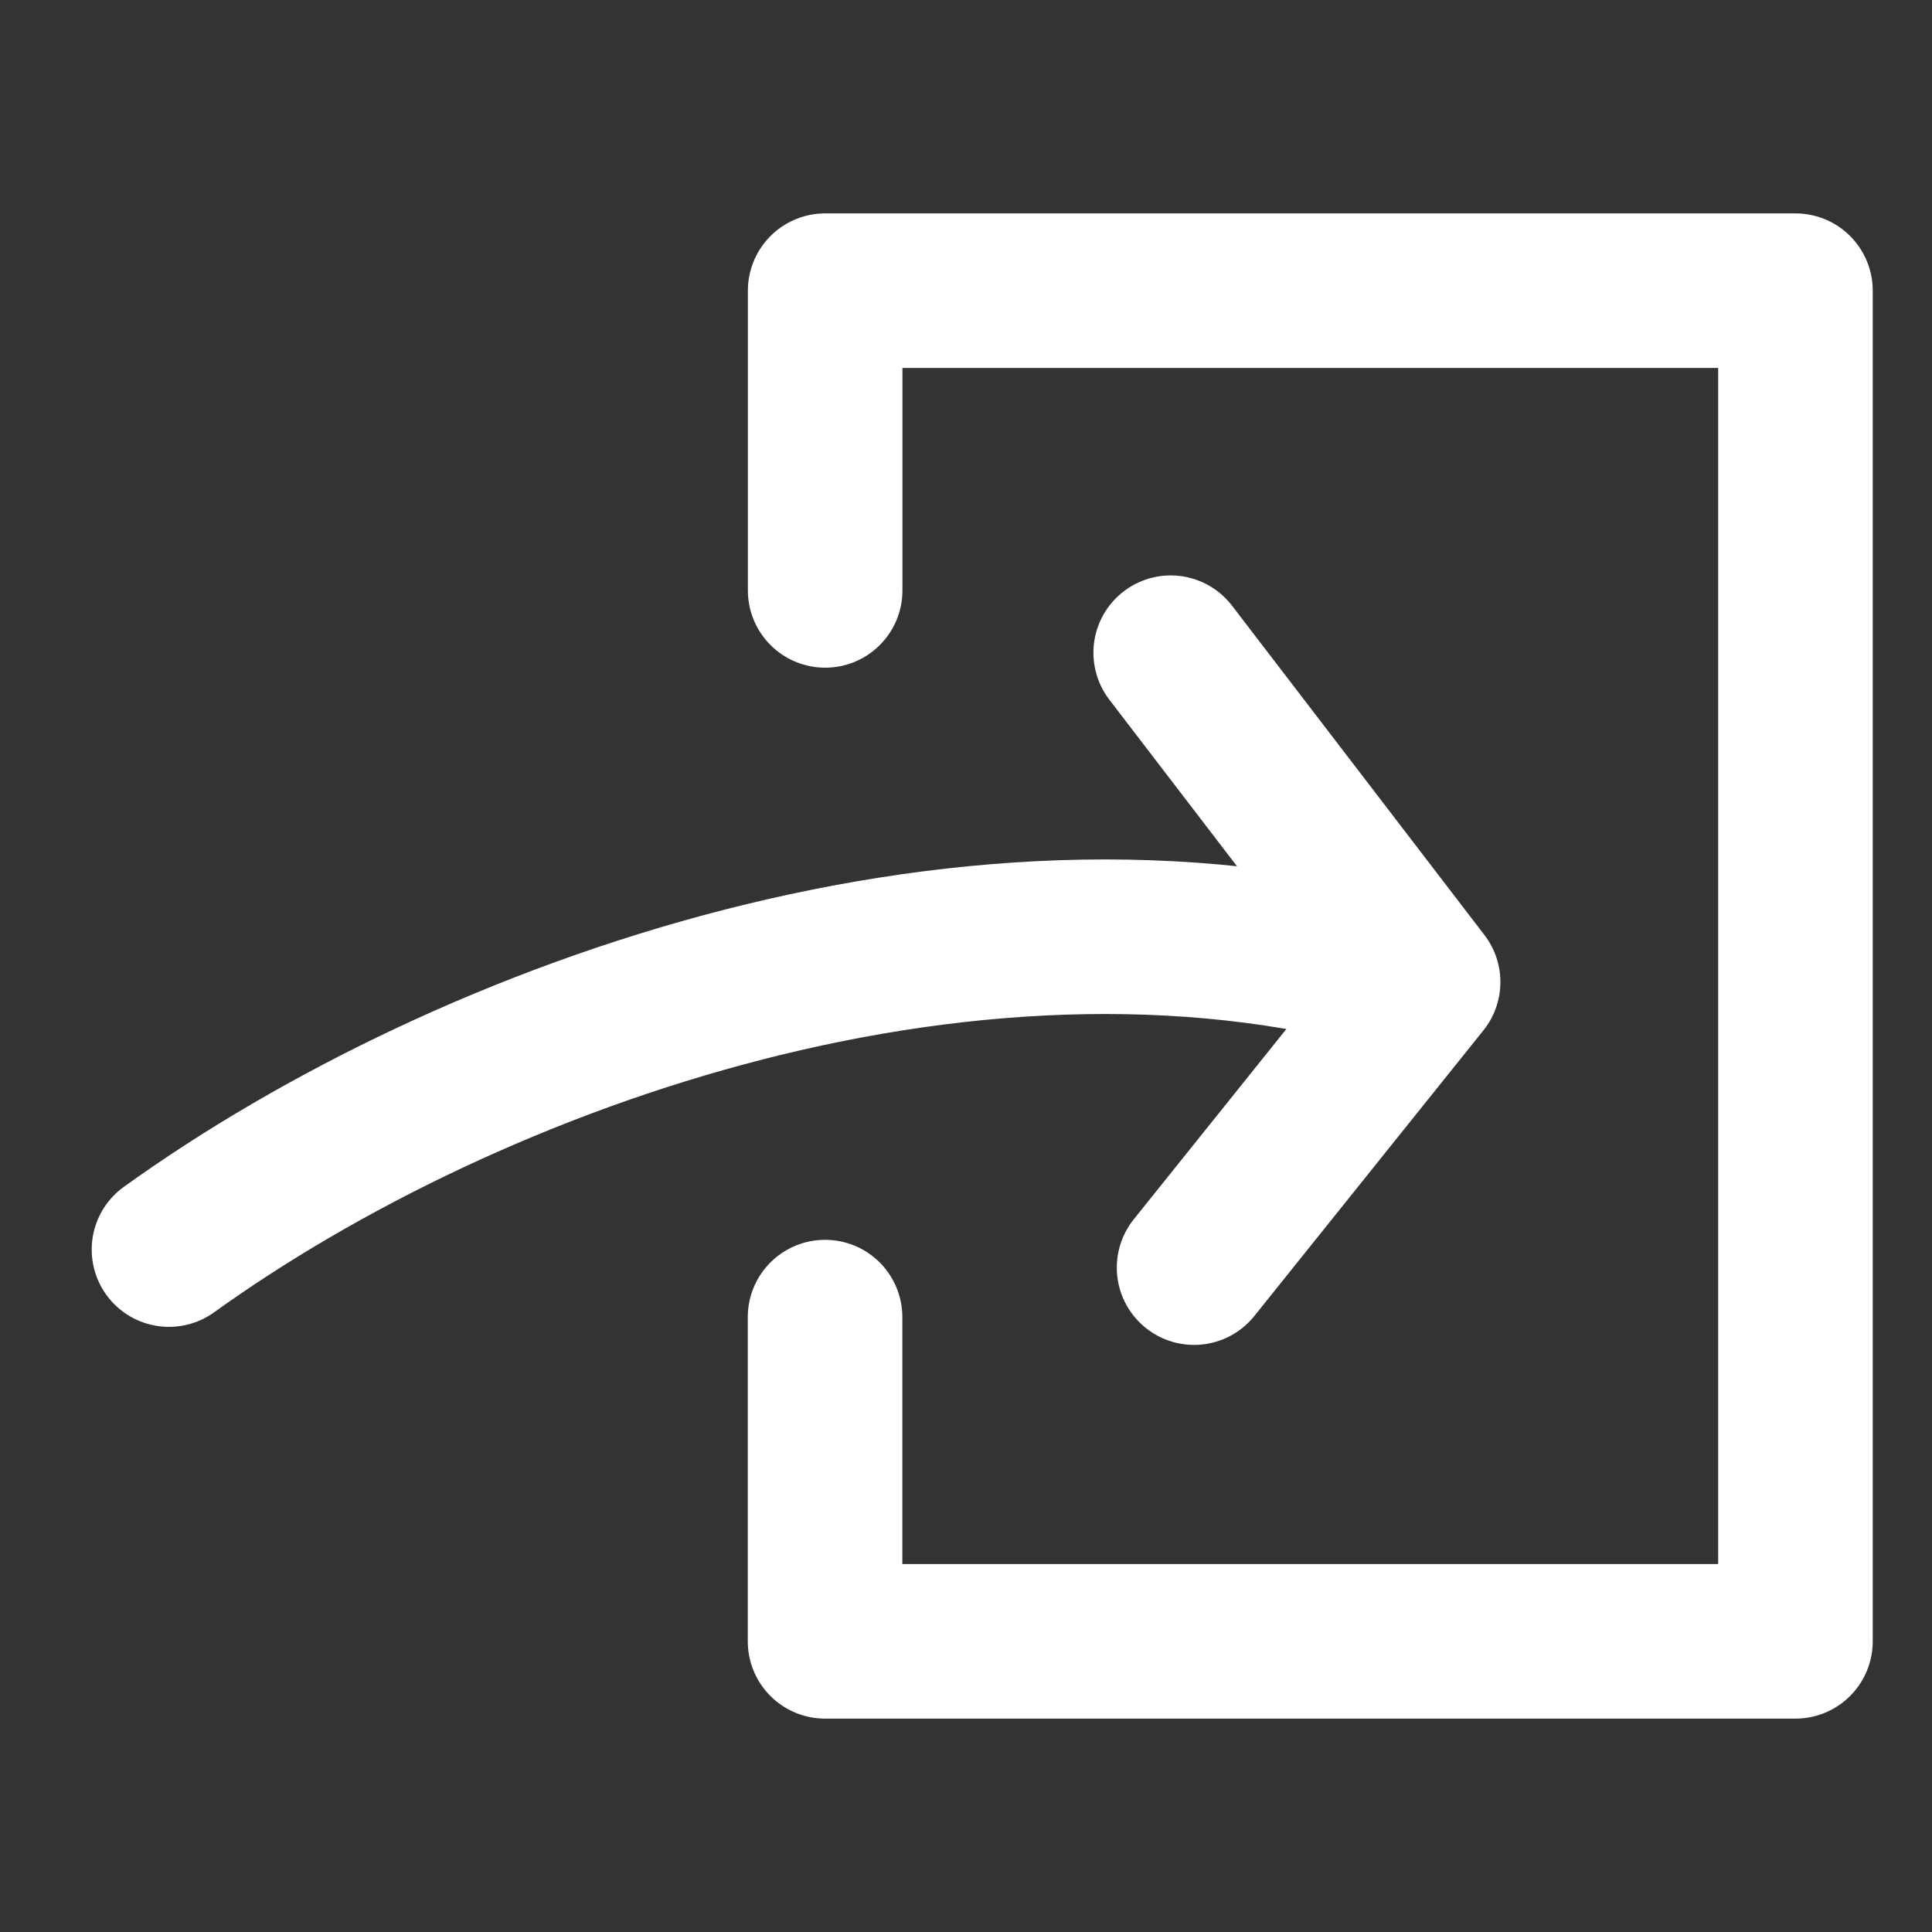 <svg xmlns="http://www.w3.org/2000/svg" width="100mm" height="100mm" viewBox="0 0 100 100"><rect x="0" y="0" width="100" height="100" fill="#333333" stroke="none"/><path d="M8.746 261.678c15.54-11.178 42.149-20.789 64.914-13.847l-13.065-17.047M73.66 247.83l-11.855 14.782" style="font-variation-settings:normal;fill:none;fill-opacity:1;stroke:#fff;stroke-width:8;stroke-linecap:round;stroke-linejoin:round;stroke-miterlimit:4;stroke-dasharray:none;stroke-dashoffset:0;stroke-opacity:1;paint-order:normal;stop-color:#000" transform="translate(0 -197)"/><path d="M42.71 227.559v-15.514h50.222v69.91H42.705v-16.782" style="font-variation-settings:normal;fill:none;fill-opacity:1;stroke:#fff;stroke-width:8;stroke-linecap:round;stroke-linejoin:round;stroke-miterlimit:4;stroke-dasharray:none;stroke-dashoffset:0;stroke-opacity:1;paint-order:normal;stop-color:#000" transform="translate(0 -197)"/></svg>